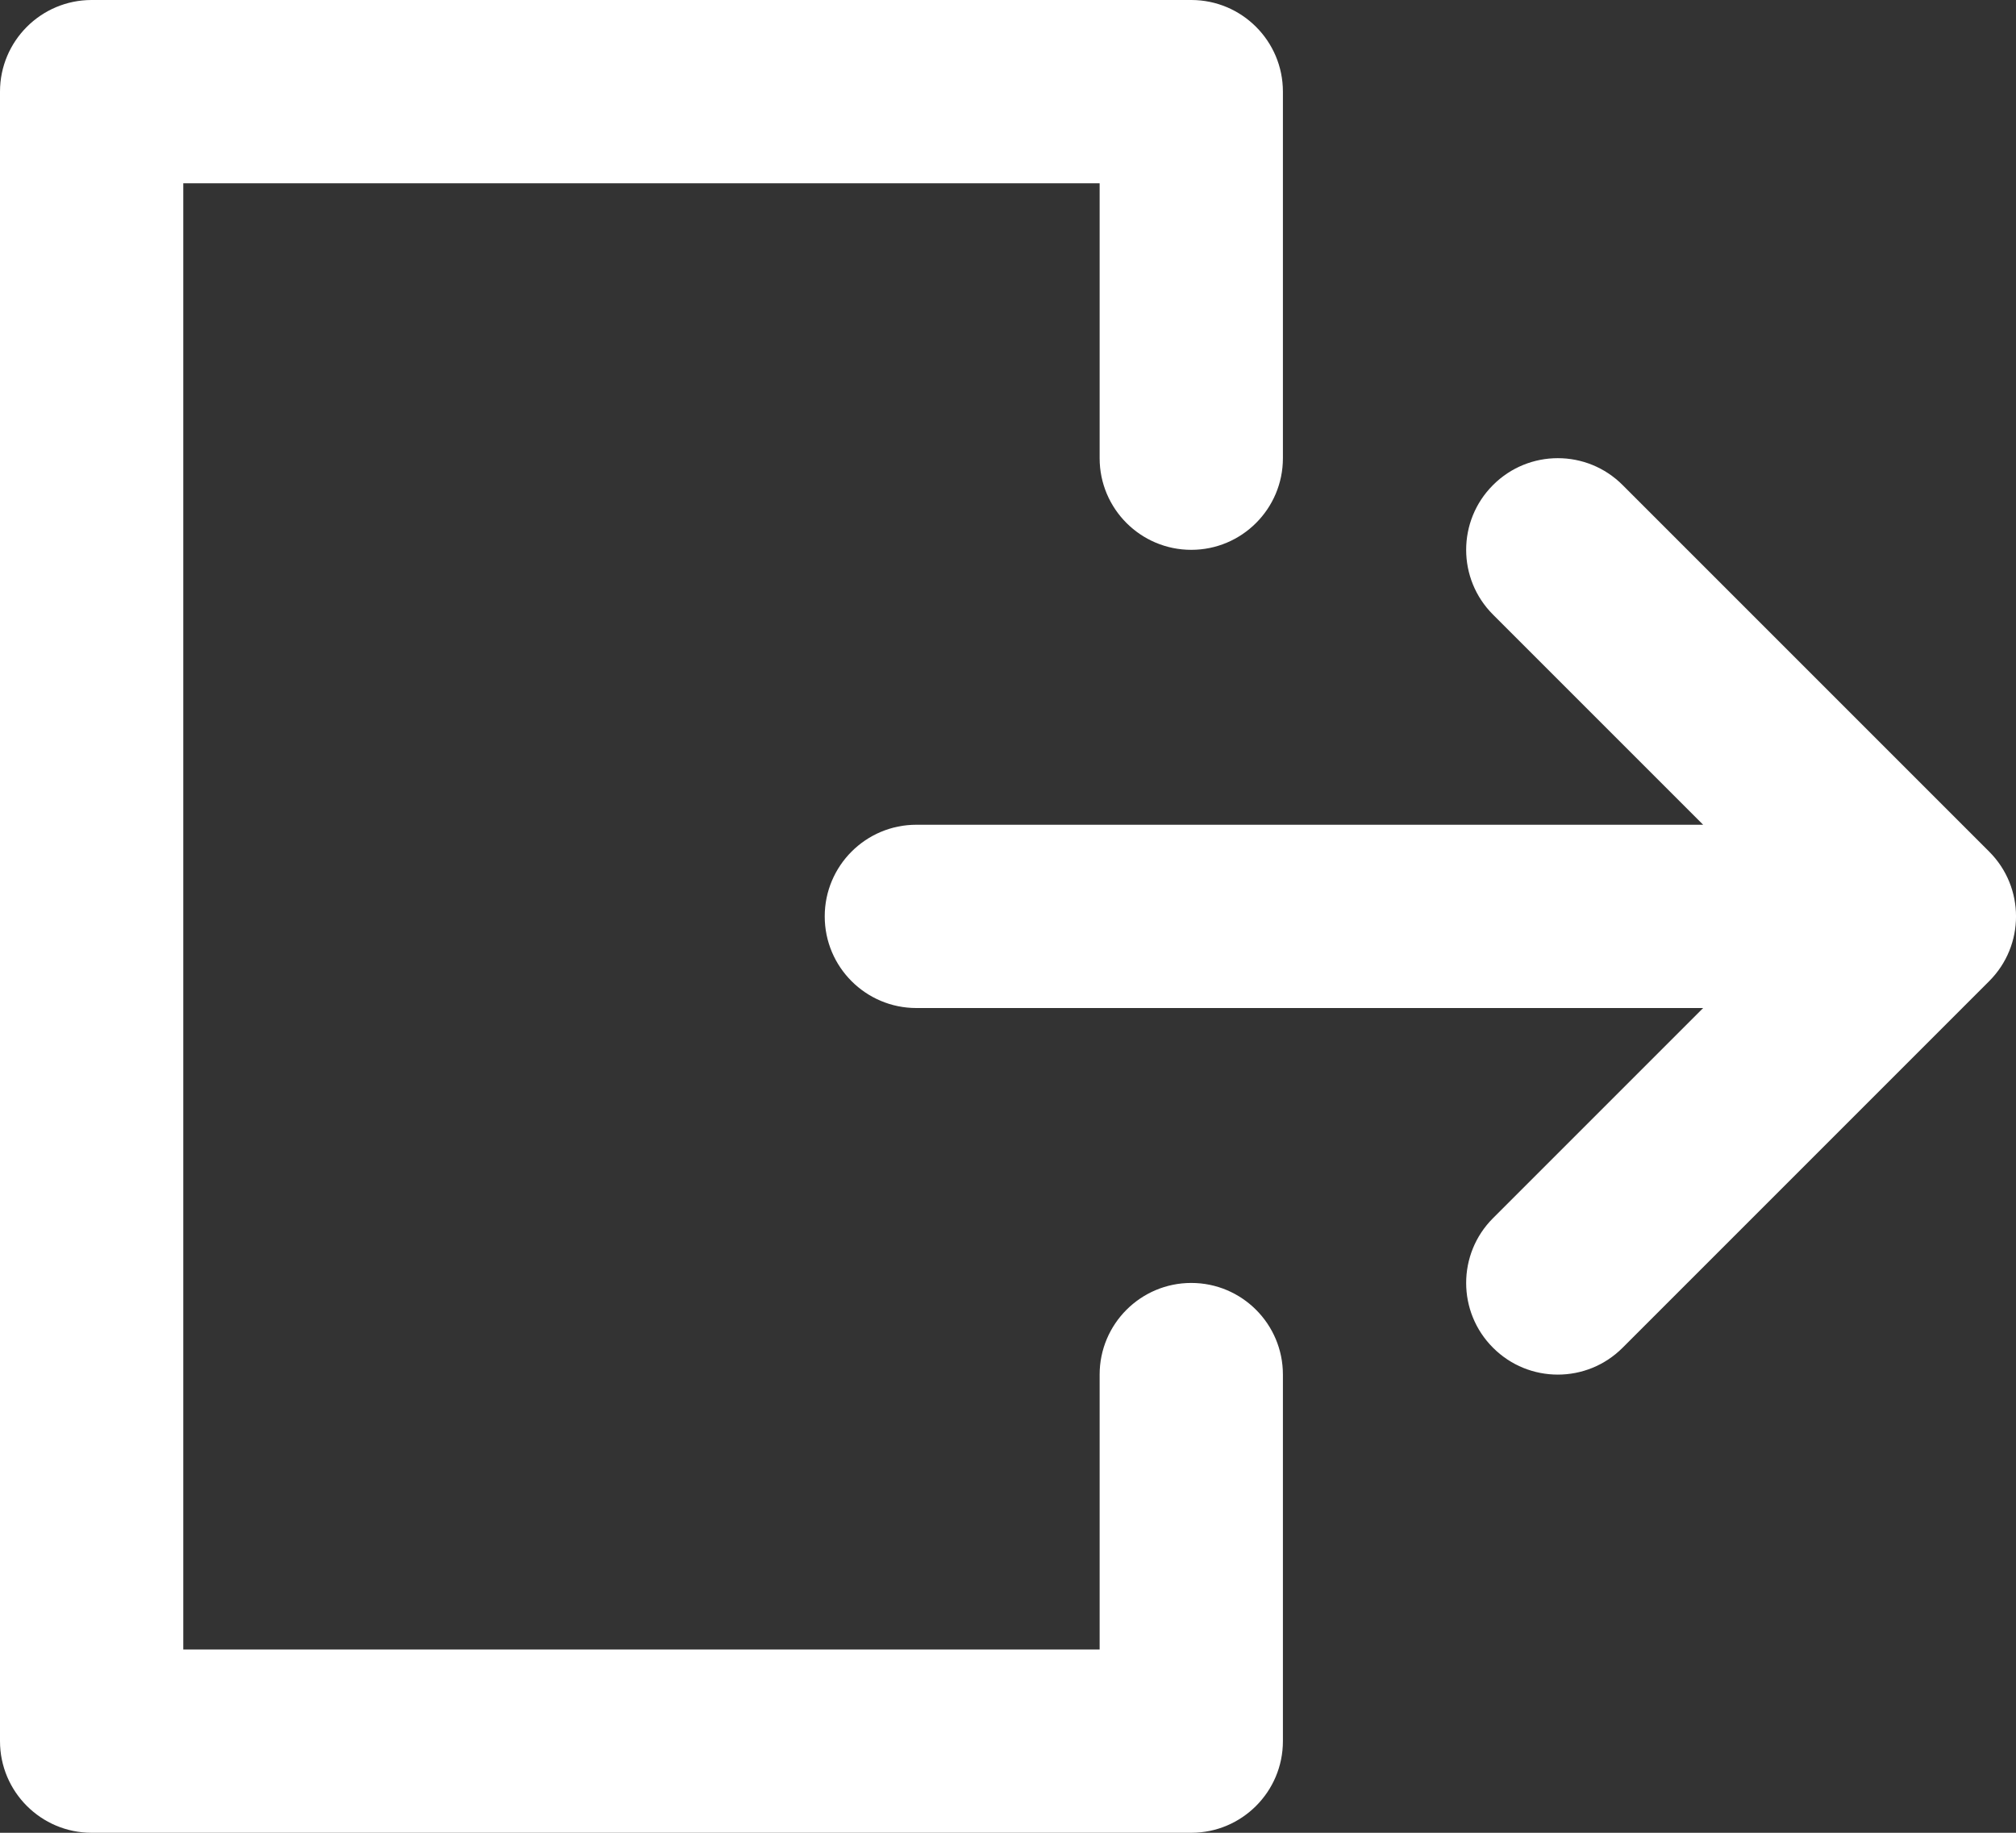 <svg width="22" height="20" viewBox="0 0 22 20" fill="none" xmlns="http://www.w3.org/2000/svg">
<rect x="0" y="0" width="22" height="20" fill="#333333" stroke="none"/>
<path fill-rule="evenodd" clip-rule="evenodd" d="M0 1C0 0.448 0.448 0 1 0H13C13.552 0 14 0.448 14 1V5C14 5.552 13.552 6 13 6C12.448 6 12 5.552 12 5V2H2V18H12V15C12 14.448 12.448 14 13 14C13.552 14 14 14.448 14 15V19C14 19.552 13.552 20 13 20H1C0.448 20 0 19.552 0 19V1ZM16.293 5.293C16.683 4.902 17.317 4.902 17.707 5.293L21.707 9.293C22.098 9.683 22.098 10.317 21.707 10.707L17.707 14.707C17.317 15.098 16.683 15.098 16.293 14.707C15.902 14.317 15.902 13.683 16.293 13.293L18.586 11H10C9.448 11 9 10.552 9 10C9 9.448 9.448 9 10 9H18.586L16.293 6.707C15.902 6.317 15.902 5.683 16.293 5.293Z" fill="white"/>
</svg>
